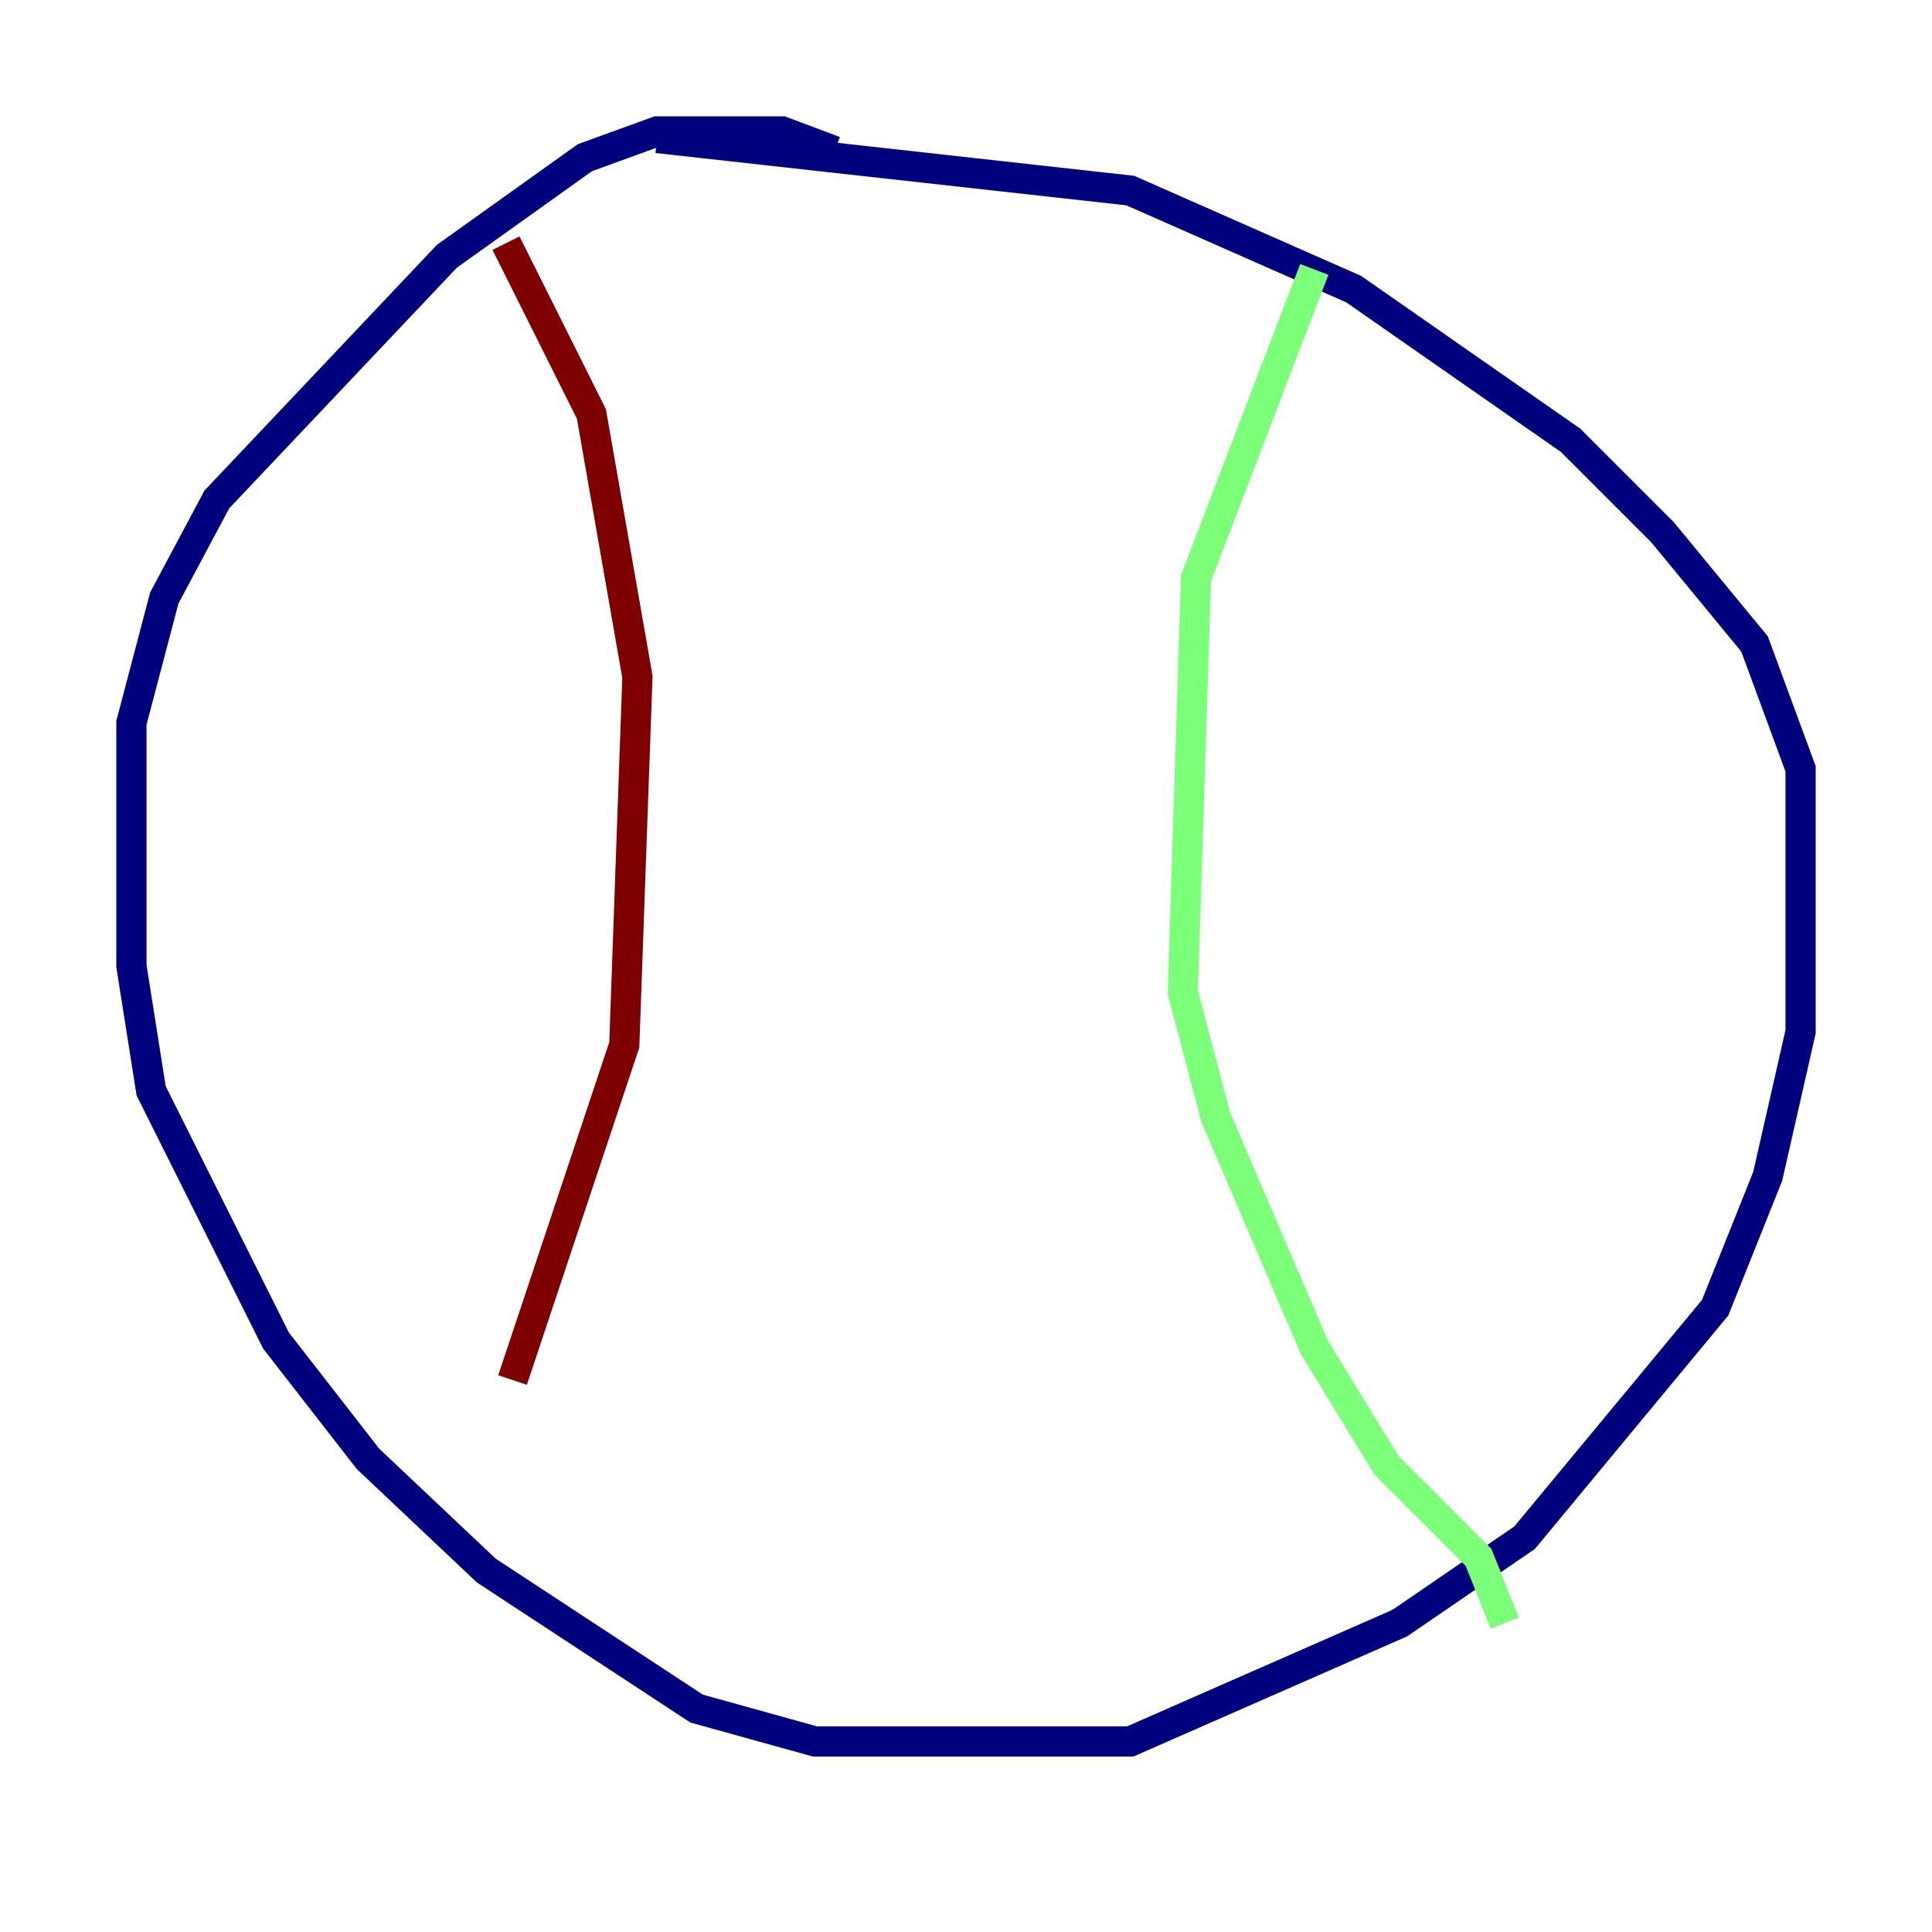 <?xml version="1.0" encoding="utf-8" ?>
<svg baseProfile="tiny" height="128" version="1.2" viewBox="0,0,128,128" width="128" xmlns="http://www.w3.org/2000/svg" xmlns:ev="http://www.w3.org/2001/xml-events" xmlns:xlink="http://www.w3.org/1999/xlink"><defs /><polyline fill="none" points="55.292,10.014 51.809,8.707 43.537,8.707 38.748,10.449 29.605,16.98 14.367,33.088 10.884,39.619 8.707,47.891 8.707,64.0 10.014,72.272 18.286,88.816 24.381,96.653 32.218,104.054 46.15,113.197 53.986,115.374 74.884,115.374 92.735,107.537 101.007,101.878 113.633,86.639 117.116,77.932 119.293,68.354 119.293,50.939 116.245,42.667 110.15,35.265 104.054,29.17 89.687,19.157 74.884,12.626 43.537,9.143" stroke="#00007f" stroke-width="2" /><polyline fill="none" points="87.075,17.85 79.238,38.313 78.367,65.742 80.544,74.014 87.075,89.252 91.864,97.088 97.959,103.184 99.701,107.537" stroke="#7cff79" stroke-width="2" /><polyline fill="none" points="33.524,16.109 39.184,27.429 42.231,44.843 41.361,69.225 33.959,91.429" stroke="#7f0000" stroke-width="2" /></svg>